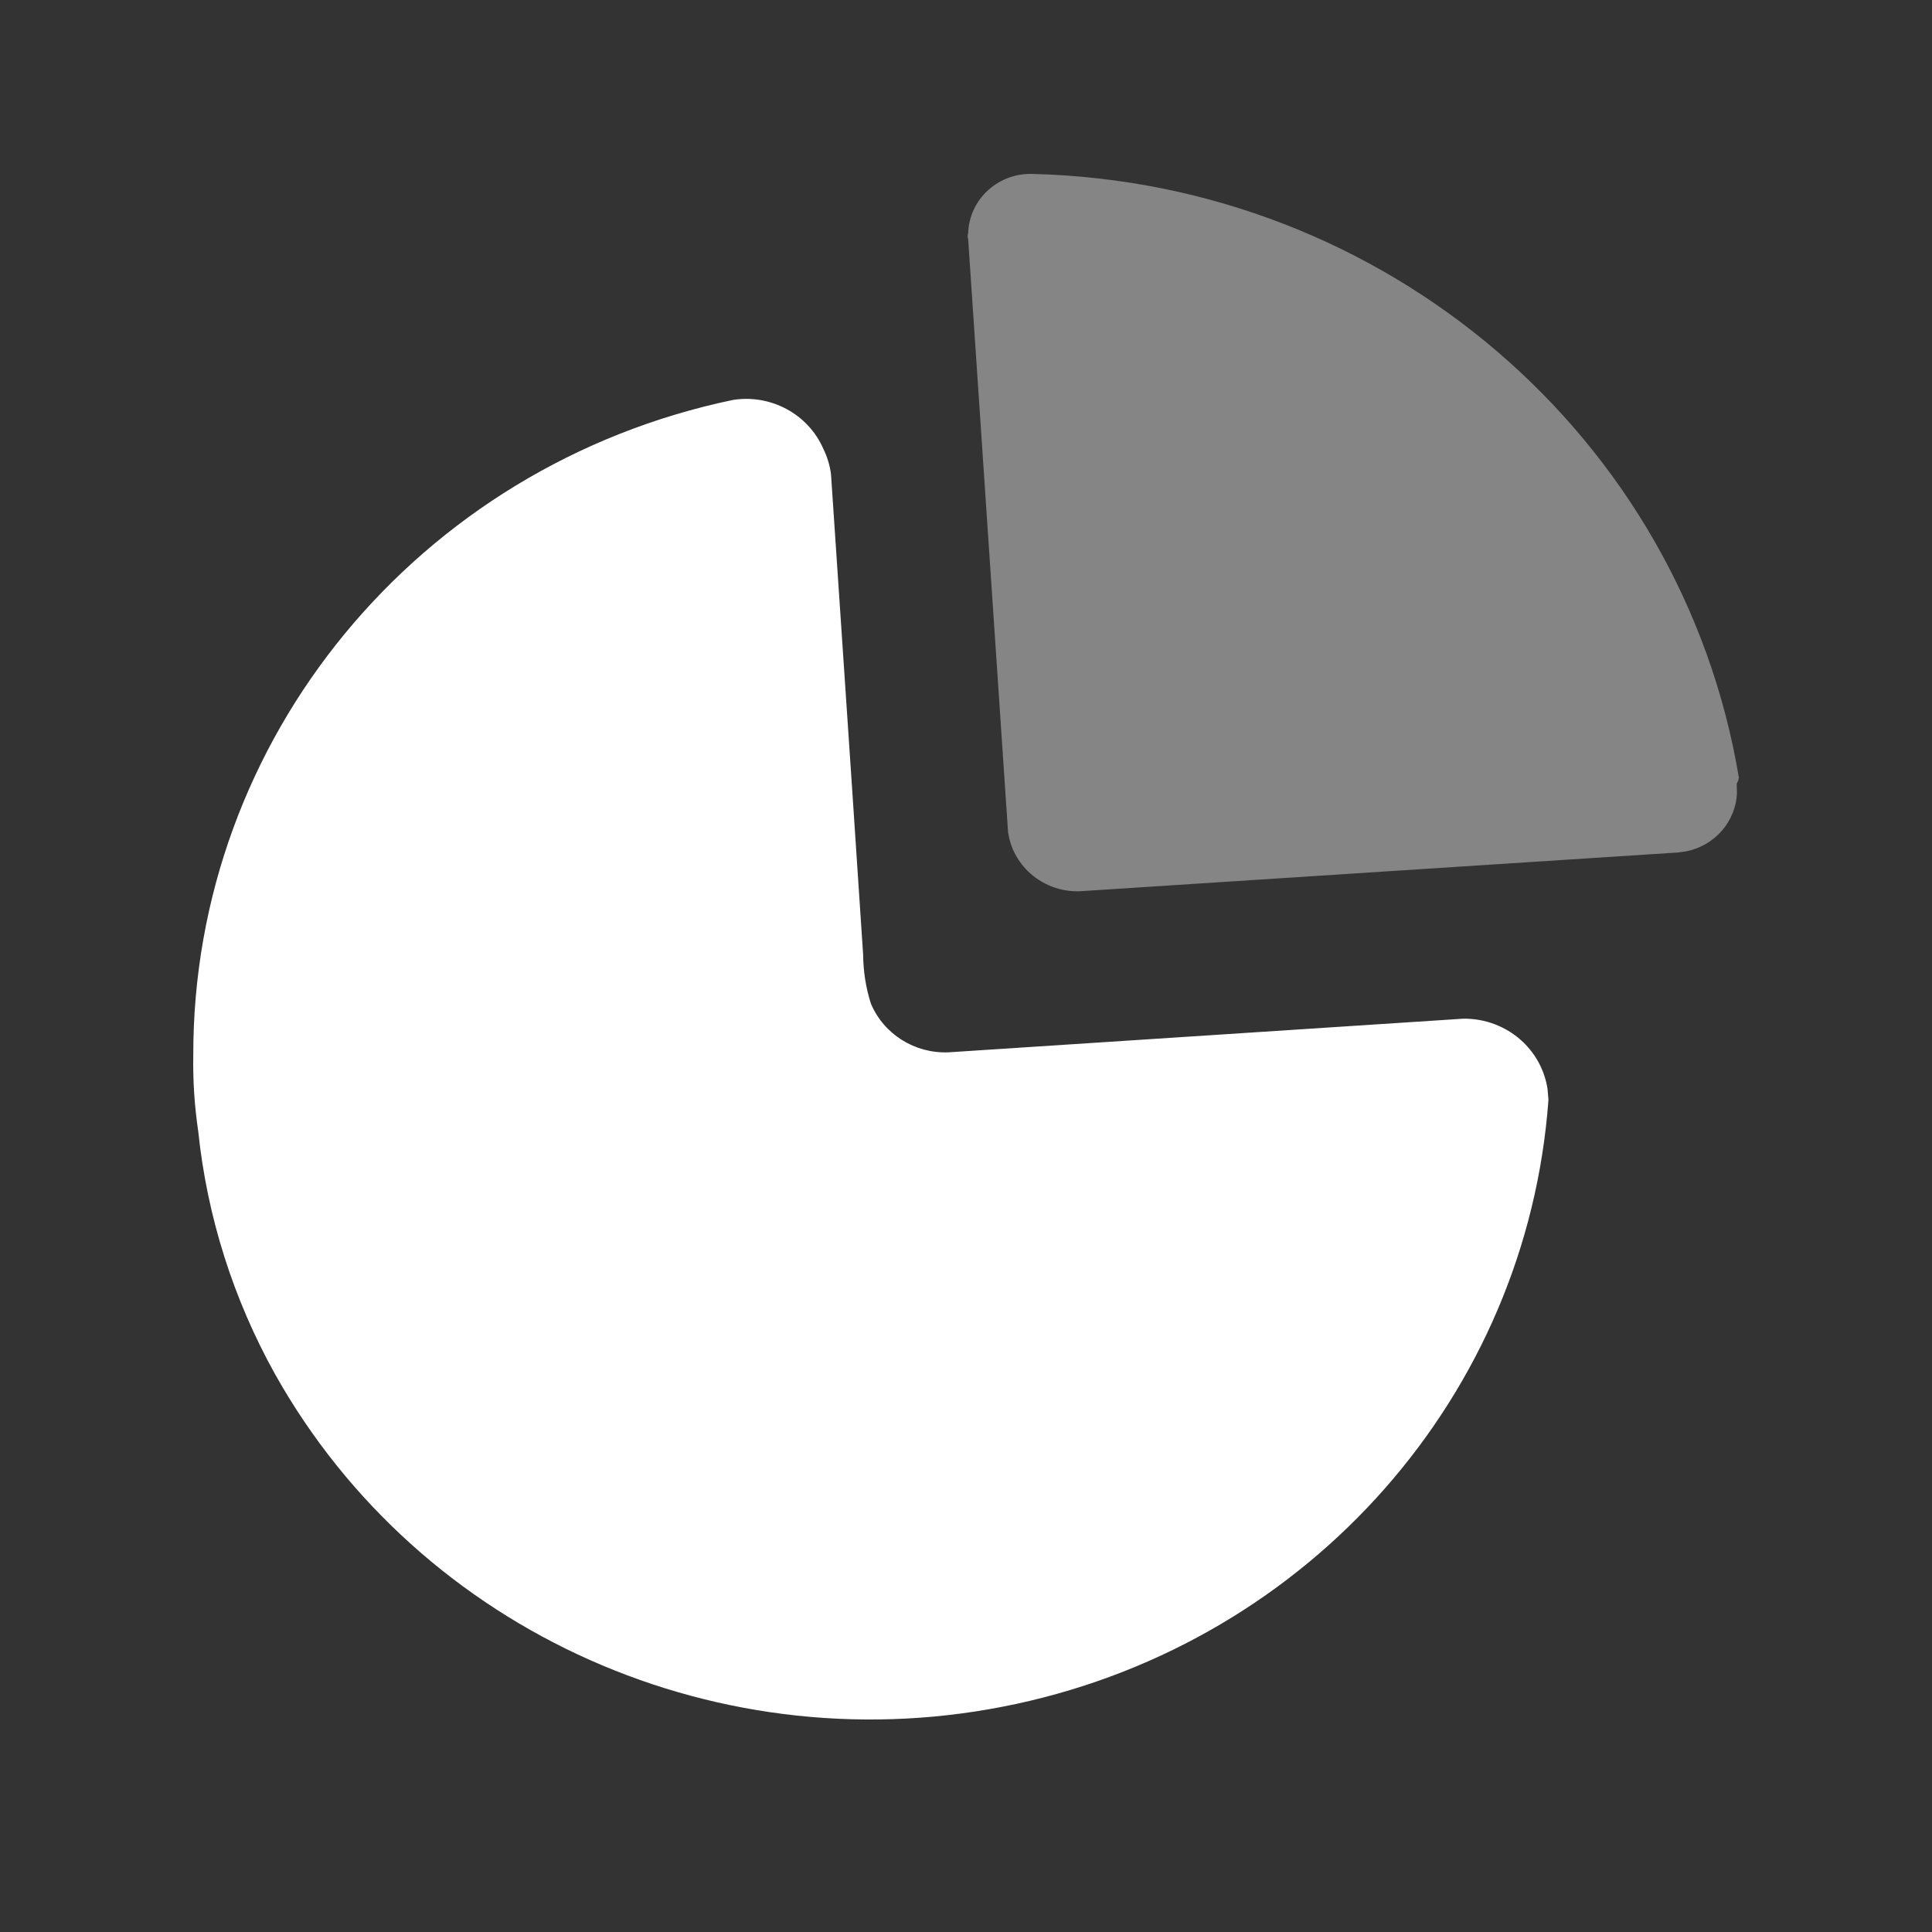 <svg width="25" height="25" viewBox="0 0 25 25" fill="none" xmlns="http://www.w3.org/2000/svg">
<rect x="0" y="0" width="25" height="25" fill="#333333" stroke="none"/>
<mask id="mask0_1_2530" style="mask-type:luminance" maskUnits="userSpaceOnUse" x="0" y="0" width="25" height="25">
<rect x="0.5" y="0.25" width="24" height="24" fill="white"/>
</mask>
<g mask="url(#mask0_1_2530)">
<path d="M10.753 6.135L11.031 10.275L11.169 12.355C11.171 12.569 11.204 12.782 11.269 12.986C11.436 13.383 11.838 13.635 12.274 13.617L18.932 13.182C19.22 13.177 19.498 13.285 19.706 13.482C19.878 13.646 19.99 13.86 20.025 14.091L20.037 14.23C19.761 18.045 16.96 21.227 13.153 22.048C9.346 22.87 5.442 21.135 3.561 17.785C3.019 16.812 2.68 15.743 2.565 14.639C2.517 14.313 2.495 13.983 2.501 13.653C2.495 9.563 5.408 6.027 9.485 5.175C9.975 5.098 10.457 5.358 10.653 5.806C10.704 5.909 10.738 6.021 10.753 6.135Z" fill="white"/>
<path opacity="0.4" d="M22.501 10.062L22.494 10.095L22.473 10.142L22.476 10.273C22.466 10.445 22.399 10.611 22.285 10.745C22.165 10.884 22.002 10.979 21.822 11.016L21.713 11.031L14.032 11.529C13.776 11.554 13.522 11.472 13.332 11.302C13.174 11.161 13.072 10.97 13.044 10.765L12.528 3.095C12.519 3.069 12.519 3.041 12.528 3.015C12.535 2.804 12.628 2.604 12.787 2.46C12.945 2.317 13.155 2.241 13.371 2.251C17.93 2.367 21.763 5.646 22.501 10.062Z" fill="white"/>
</g>
</svg>
